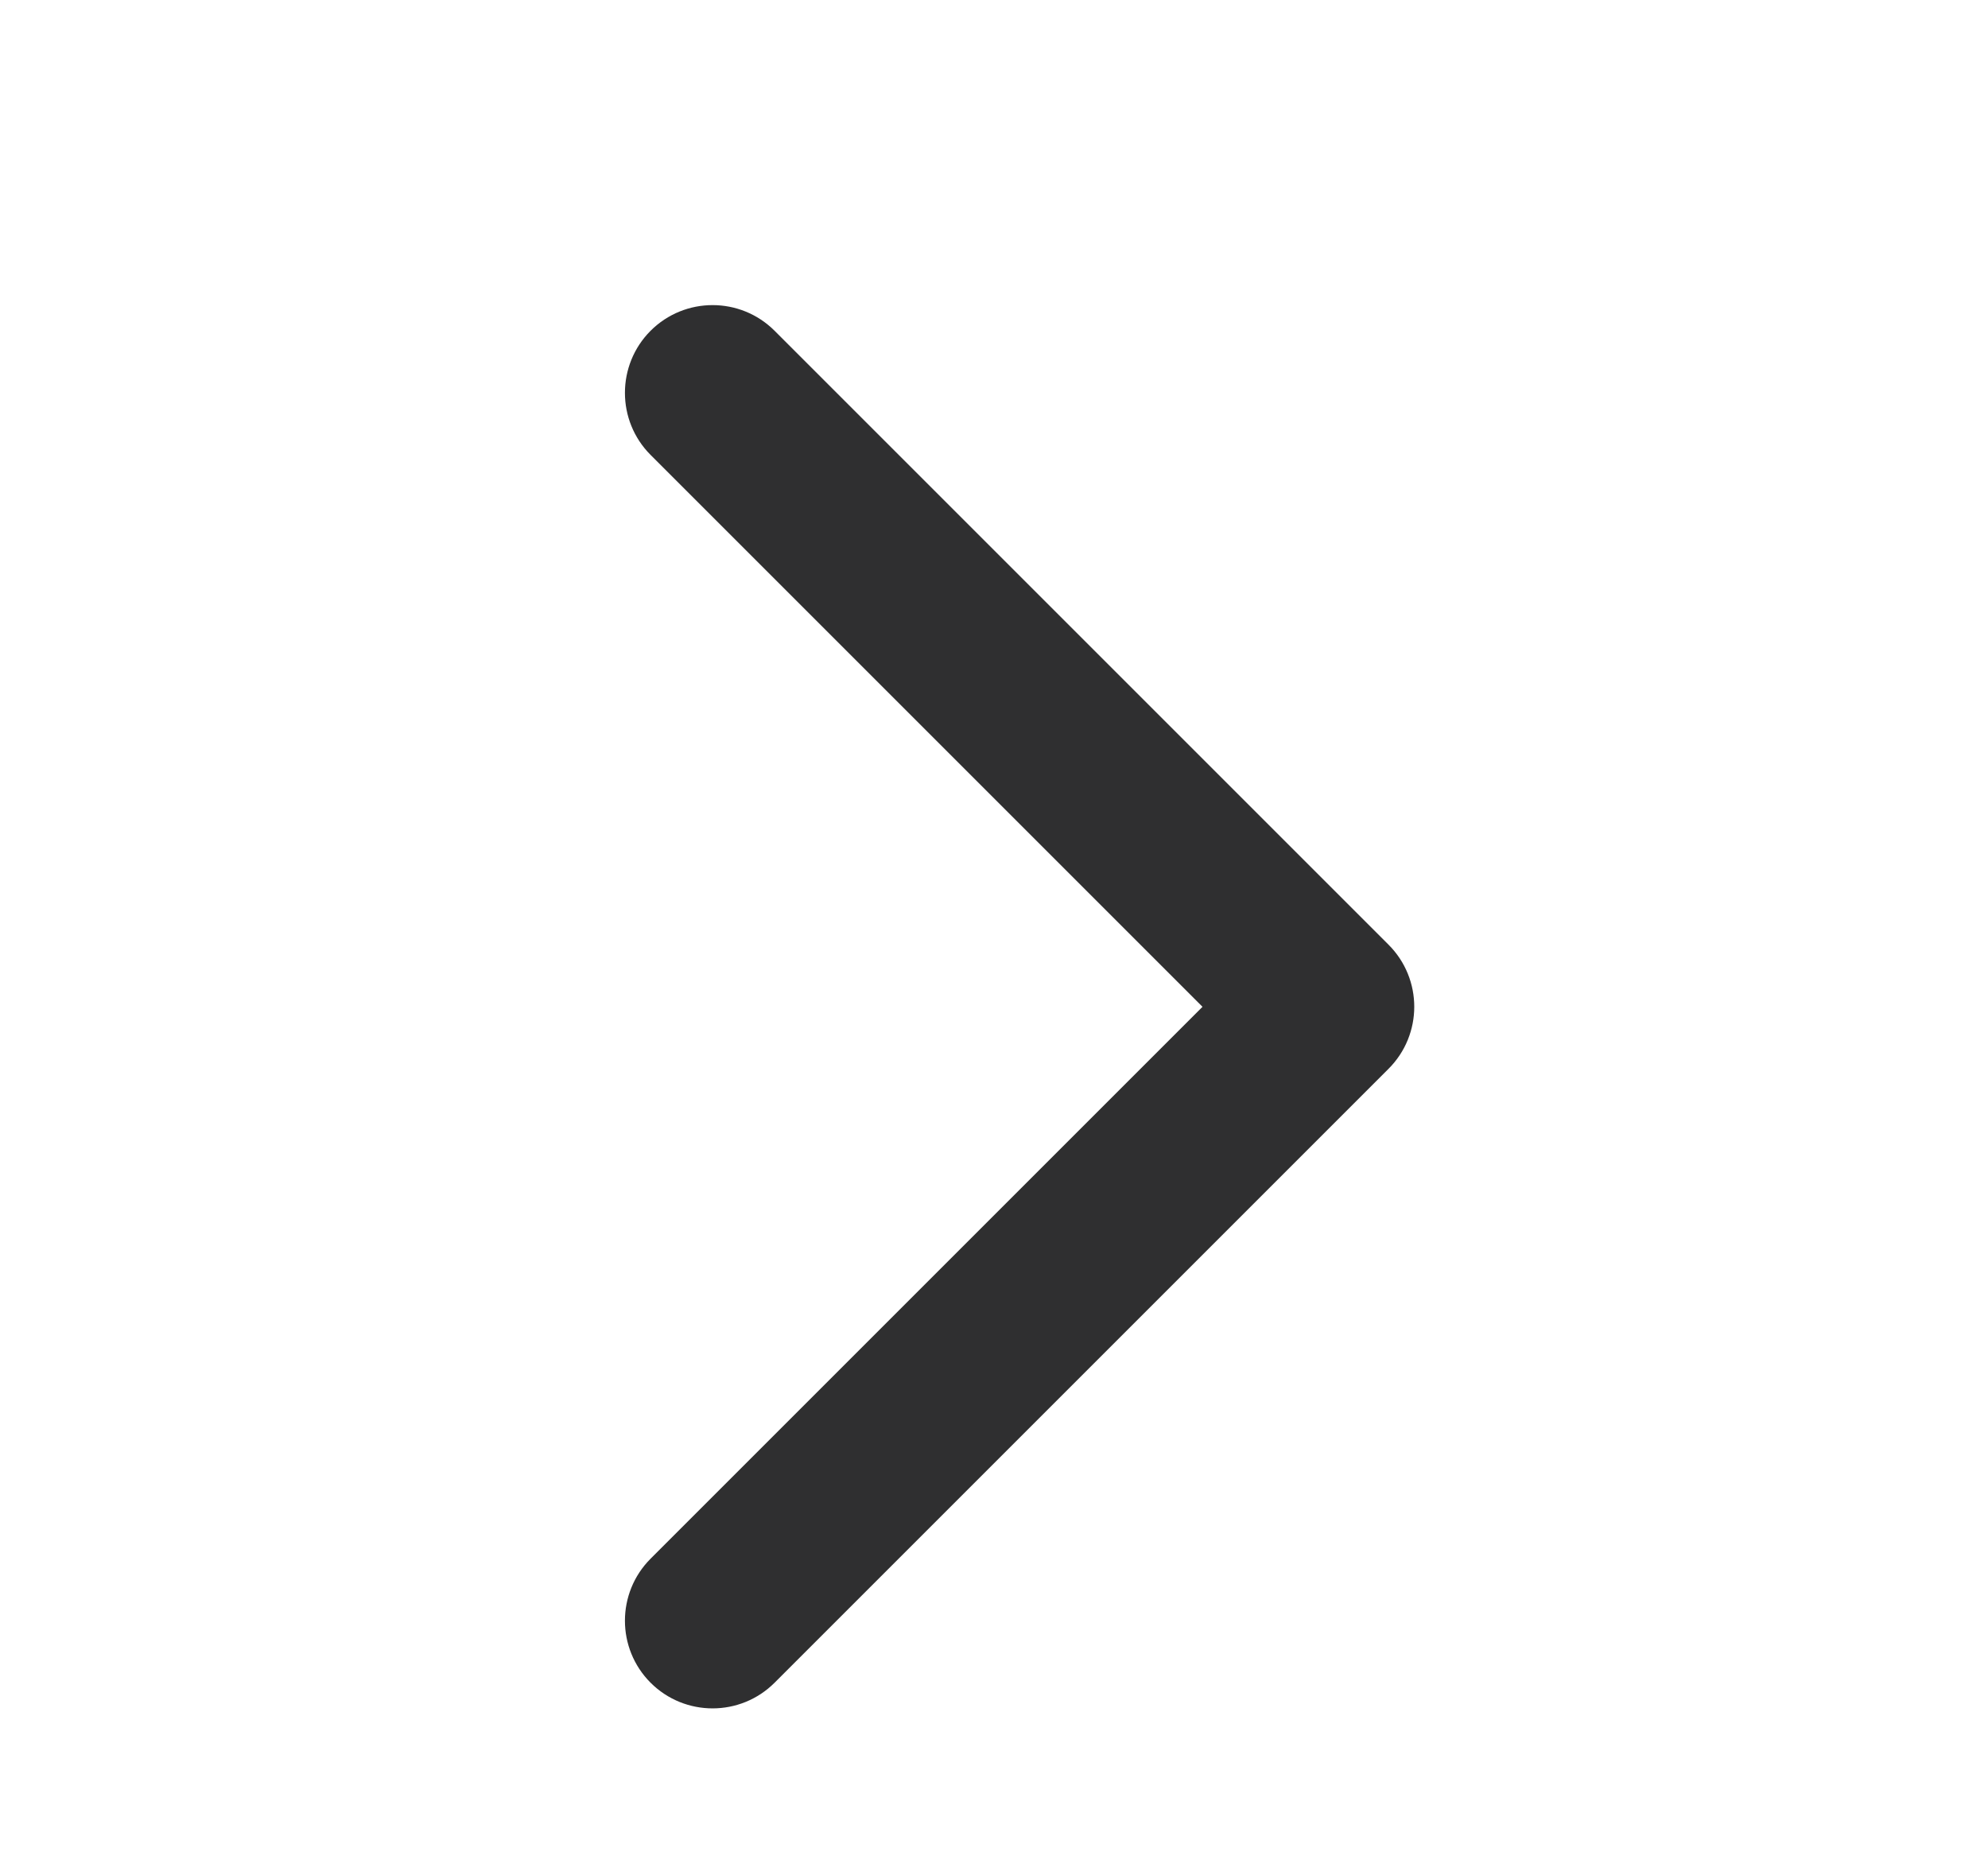 <svg width="17" height="16" viewBox="0 0 17 16" fill="none" xmlns="http://www.w3.org/2000/svg">
<g clip-path="url(#clip0_2_288)">
<path d="M5.563 14.39C5.271 14.097 5.271 13.623 5.563 13.33L10.283 8.61L5.563 3.89C5.271 3.597 5.271 3.122 5.563 2.829C5.856 2.536 6.331 2.536 6.624 2.829L11.874 8.079C12.167 8.372 12.167 8.847 11.874 9.14L6.624 14.39C6.331 14.683 5.856 14.683 5.563 14.39Z" fill="#2F2F30"/>
</g>
<defs>
<clipPath id="clip0_2_288">
<rect width="16" height="16" fill="white" transform="translate(0.094 0.609)"/>
</clipPath>
</defs>
</svg>
